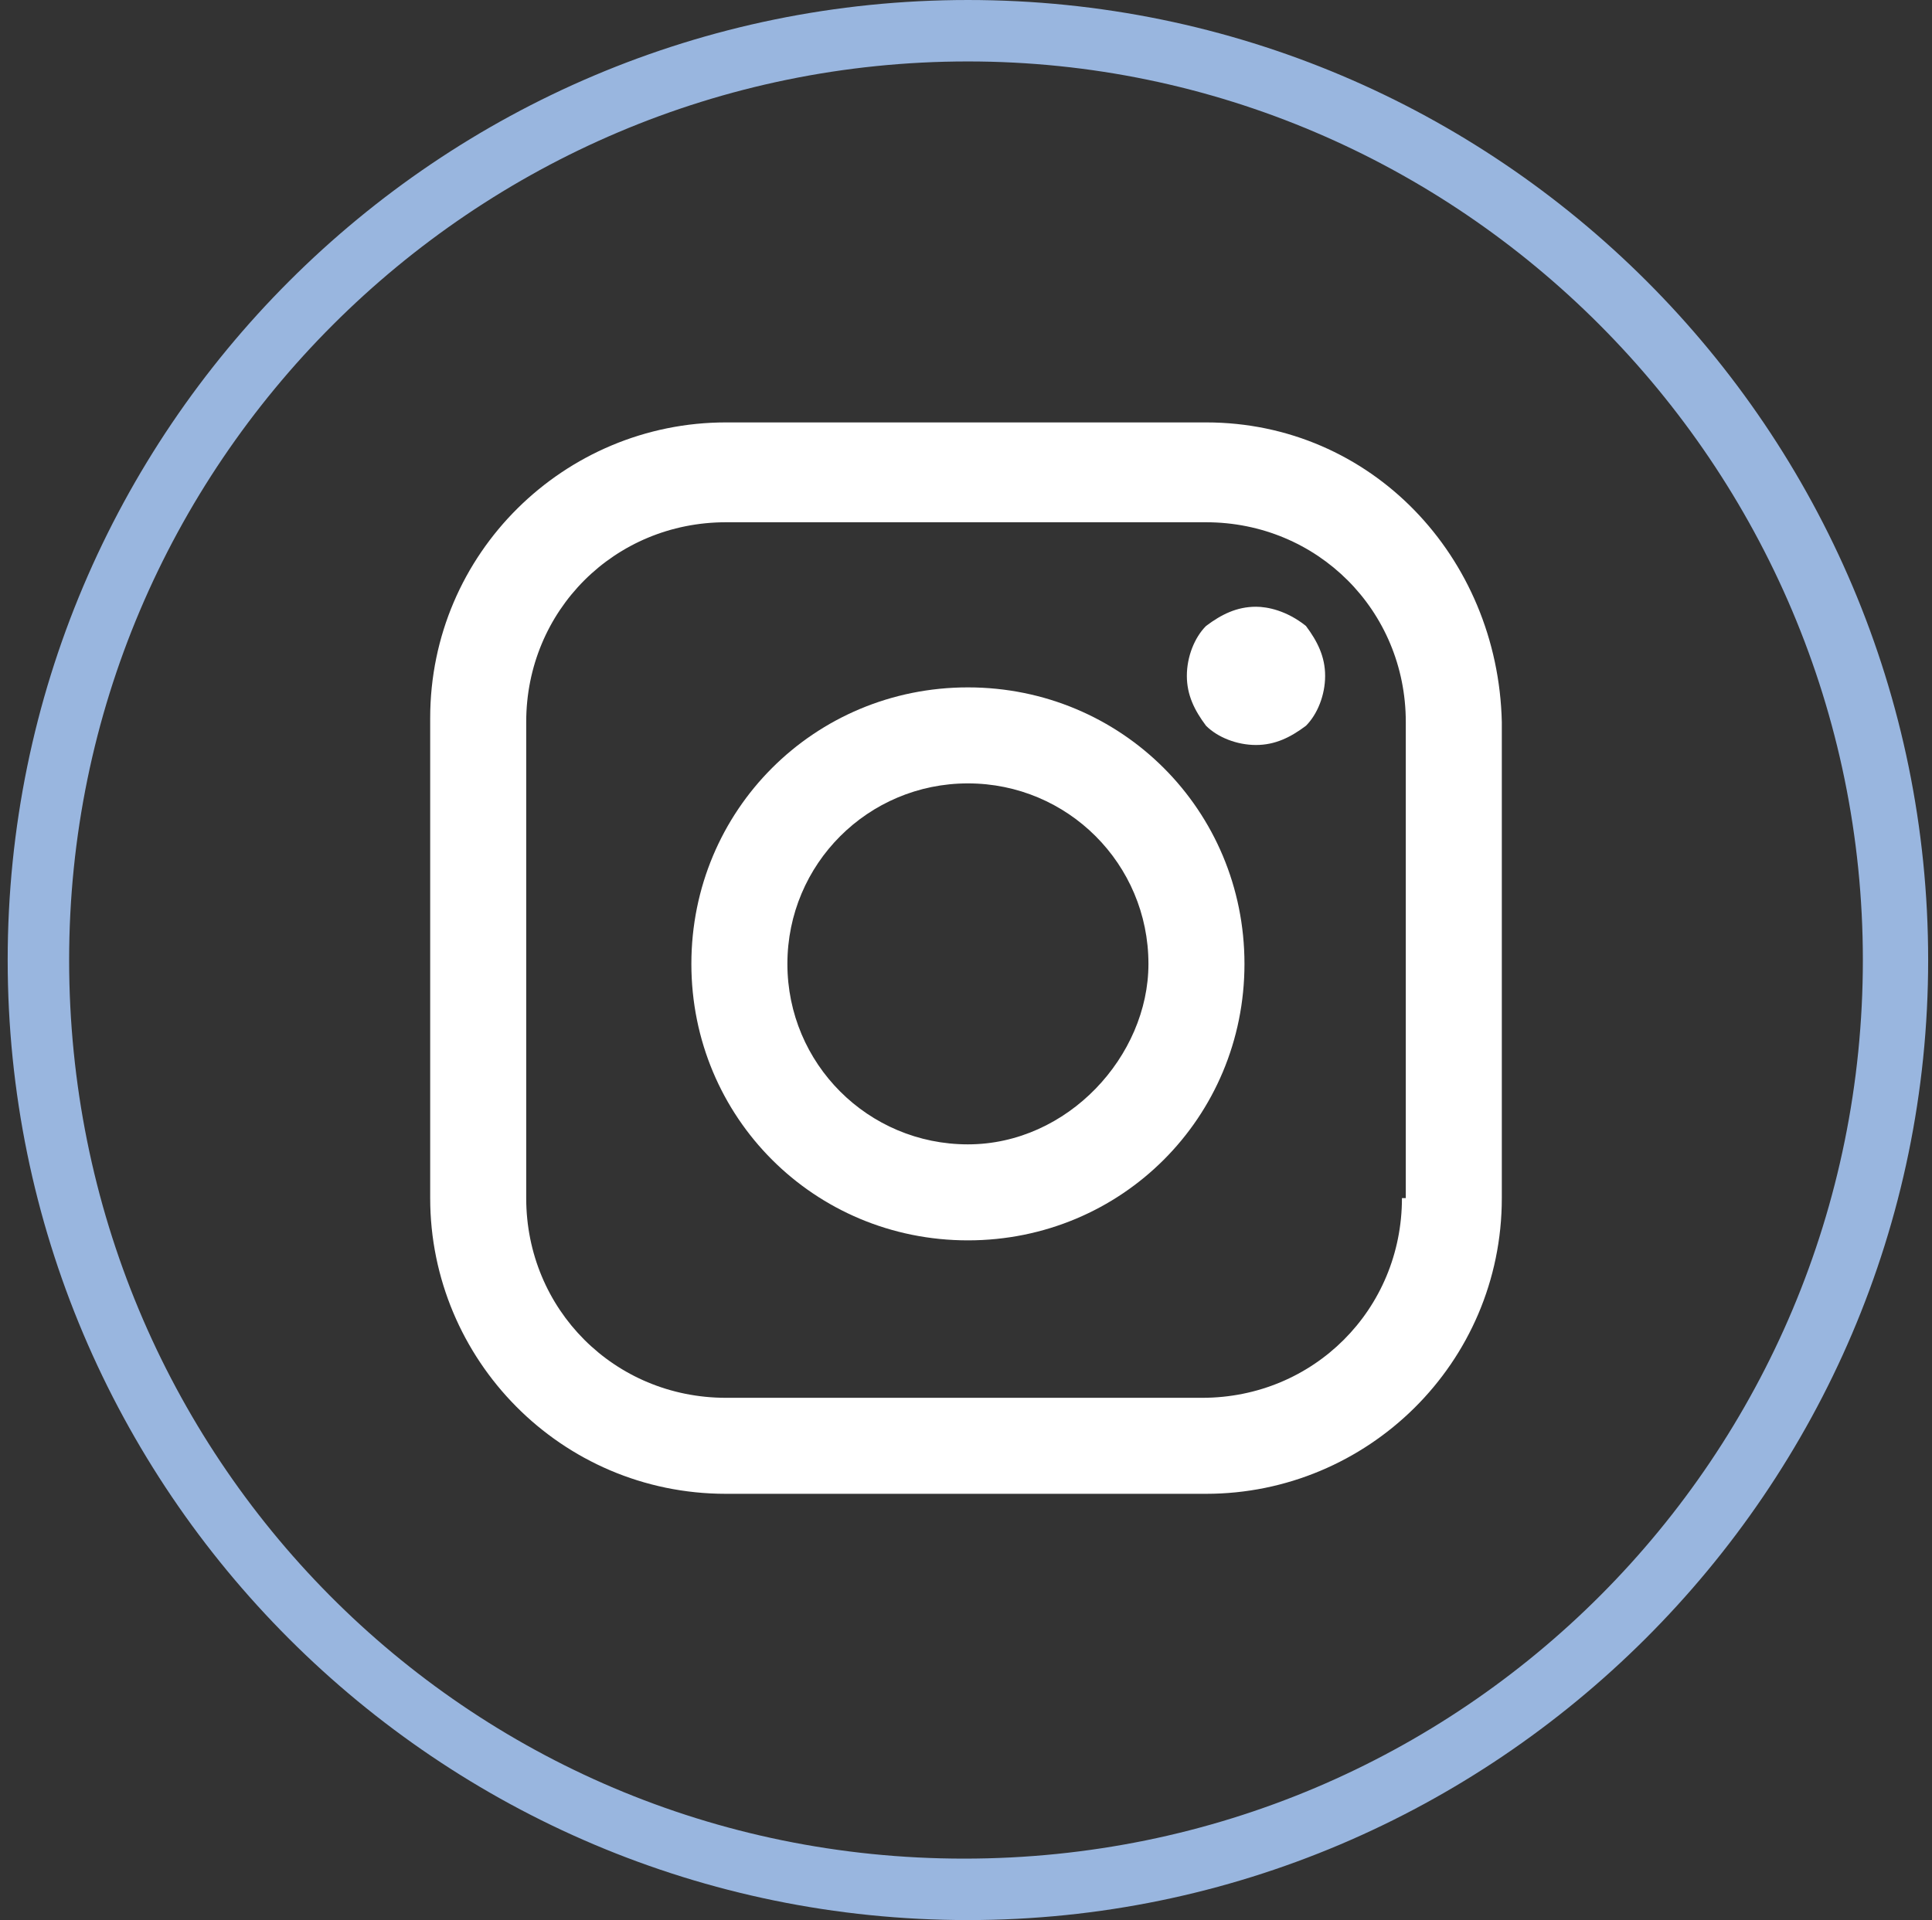 <?xml version="1.0" encoding="utf-8"?>
<!-- Generator: Adobe Illustrator 22.1.0, SVG Export Plug-In . SVG Version: 6.00 Build 0)  -->
<svg version="1.1" id="Layer_1" xmlns="http://www.w3.org/2000/svg" xmlns:xlink="http://www.w3.org/1999/xlink" x="0px" y="0px"
	 viewBox="0 0 50.3 50" style="enable-background:new 0 0 50.3 50;" xml:space="preserve">
<rect x="0" y="0" width="50.3" height="50" fill="#333333" stroke="none"/>
<style type="text/css">
	.st0{fill:#99B6DF;}
	.st1{fill:#FFFFFF;}
</style>
<g>
	<path class="st0" d="M25.2,50c-13.8,0-25-11.2-25-25s11.2-25,25-25s25,11.2,25,25S38.9,50,25.2,50z M25.2,1.6
		C12.3,1.6,1.8,12.1,1.8,25s10.3,23.4,23.3,23.4S48.5,37.9,48.5,25S38,1.6,25.2,1.6z"/>
</g>
<g>
	<g>
		<path class="st1" d="M31.4,11H18.9c-4.2,0-7.7,3.4-7.7,7.7v12.5c0,4.2,3.4,7.7,7.7,7.7h12.5c4.2,0,7.7-3.4,7.7-7.7V18.8
			C39,14.5,35.7,11,31.4,11z M36.5,31.2c0,2.9-2.3,5.2-5.2,5.2H18.9c-2.9,0-5.2-2.3-5.2-5.2V18.8c0-2.9,2.3-5.2,5.2-5.2h12.5
			c2.9,0,5.2,2.3,5.2,5.2V31.2L36.5,31.2z"/>
		<path class="st1" d="M25.2,17.9c-4,0-7.2,3.2-7.2,7.2s3.2,7.2,7.2,7.2s7.2-3.2,7.2-7.2S29.2,17.9,25.2,17.9z M25.2,29.8
			c-2.6,0-4.7-2.1-4.7-4.7s2.1-4.7,4.7-4.7c2.6,0,4.7,2.1,4.7,4.7C29.9,27.5,27.8,29.8,25.2,29.8z"/>
		<path class="st1" d="M32.7,15.8c-0.5,0-0.9,0.2-1.3,0.5c-0.3,0.3-0.5,0.8-0.5,1.3s0.2,0.9,0.5,1.3c0.3,0.3,0.8,0.5,1.3,0.5
			s0.9-0.2,1.3-0.5c0.3-0.3,0.5-0.8,0.5-1.3s-0.2-0.9-0.5-1.3C33.5,15.9,33,15.8,32.7,15.8z"/>
	</g>
</g>
</svg>
